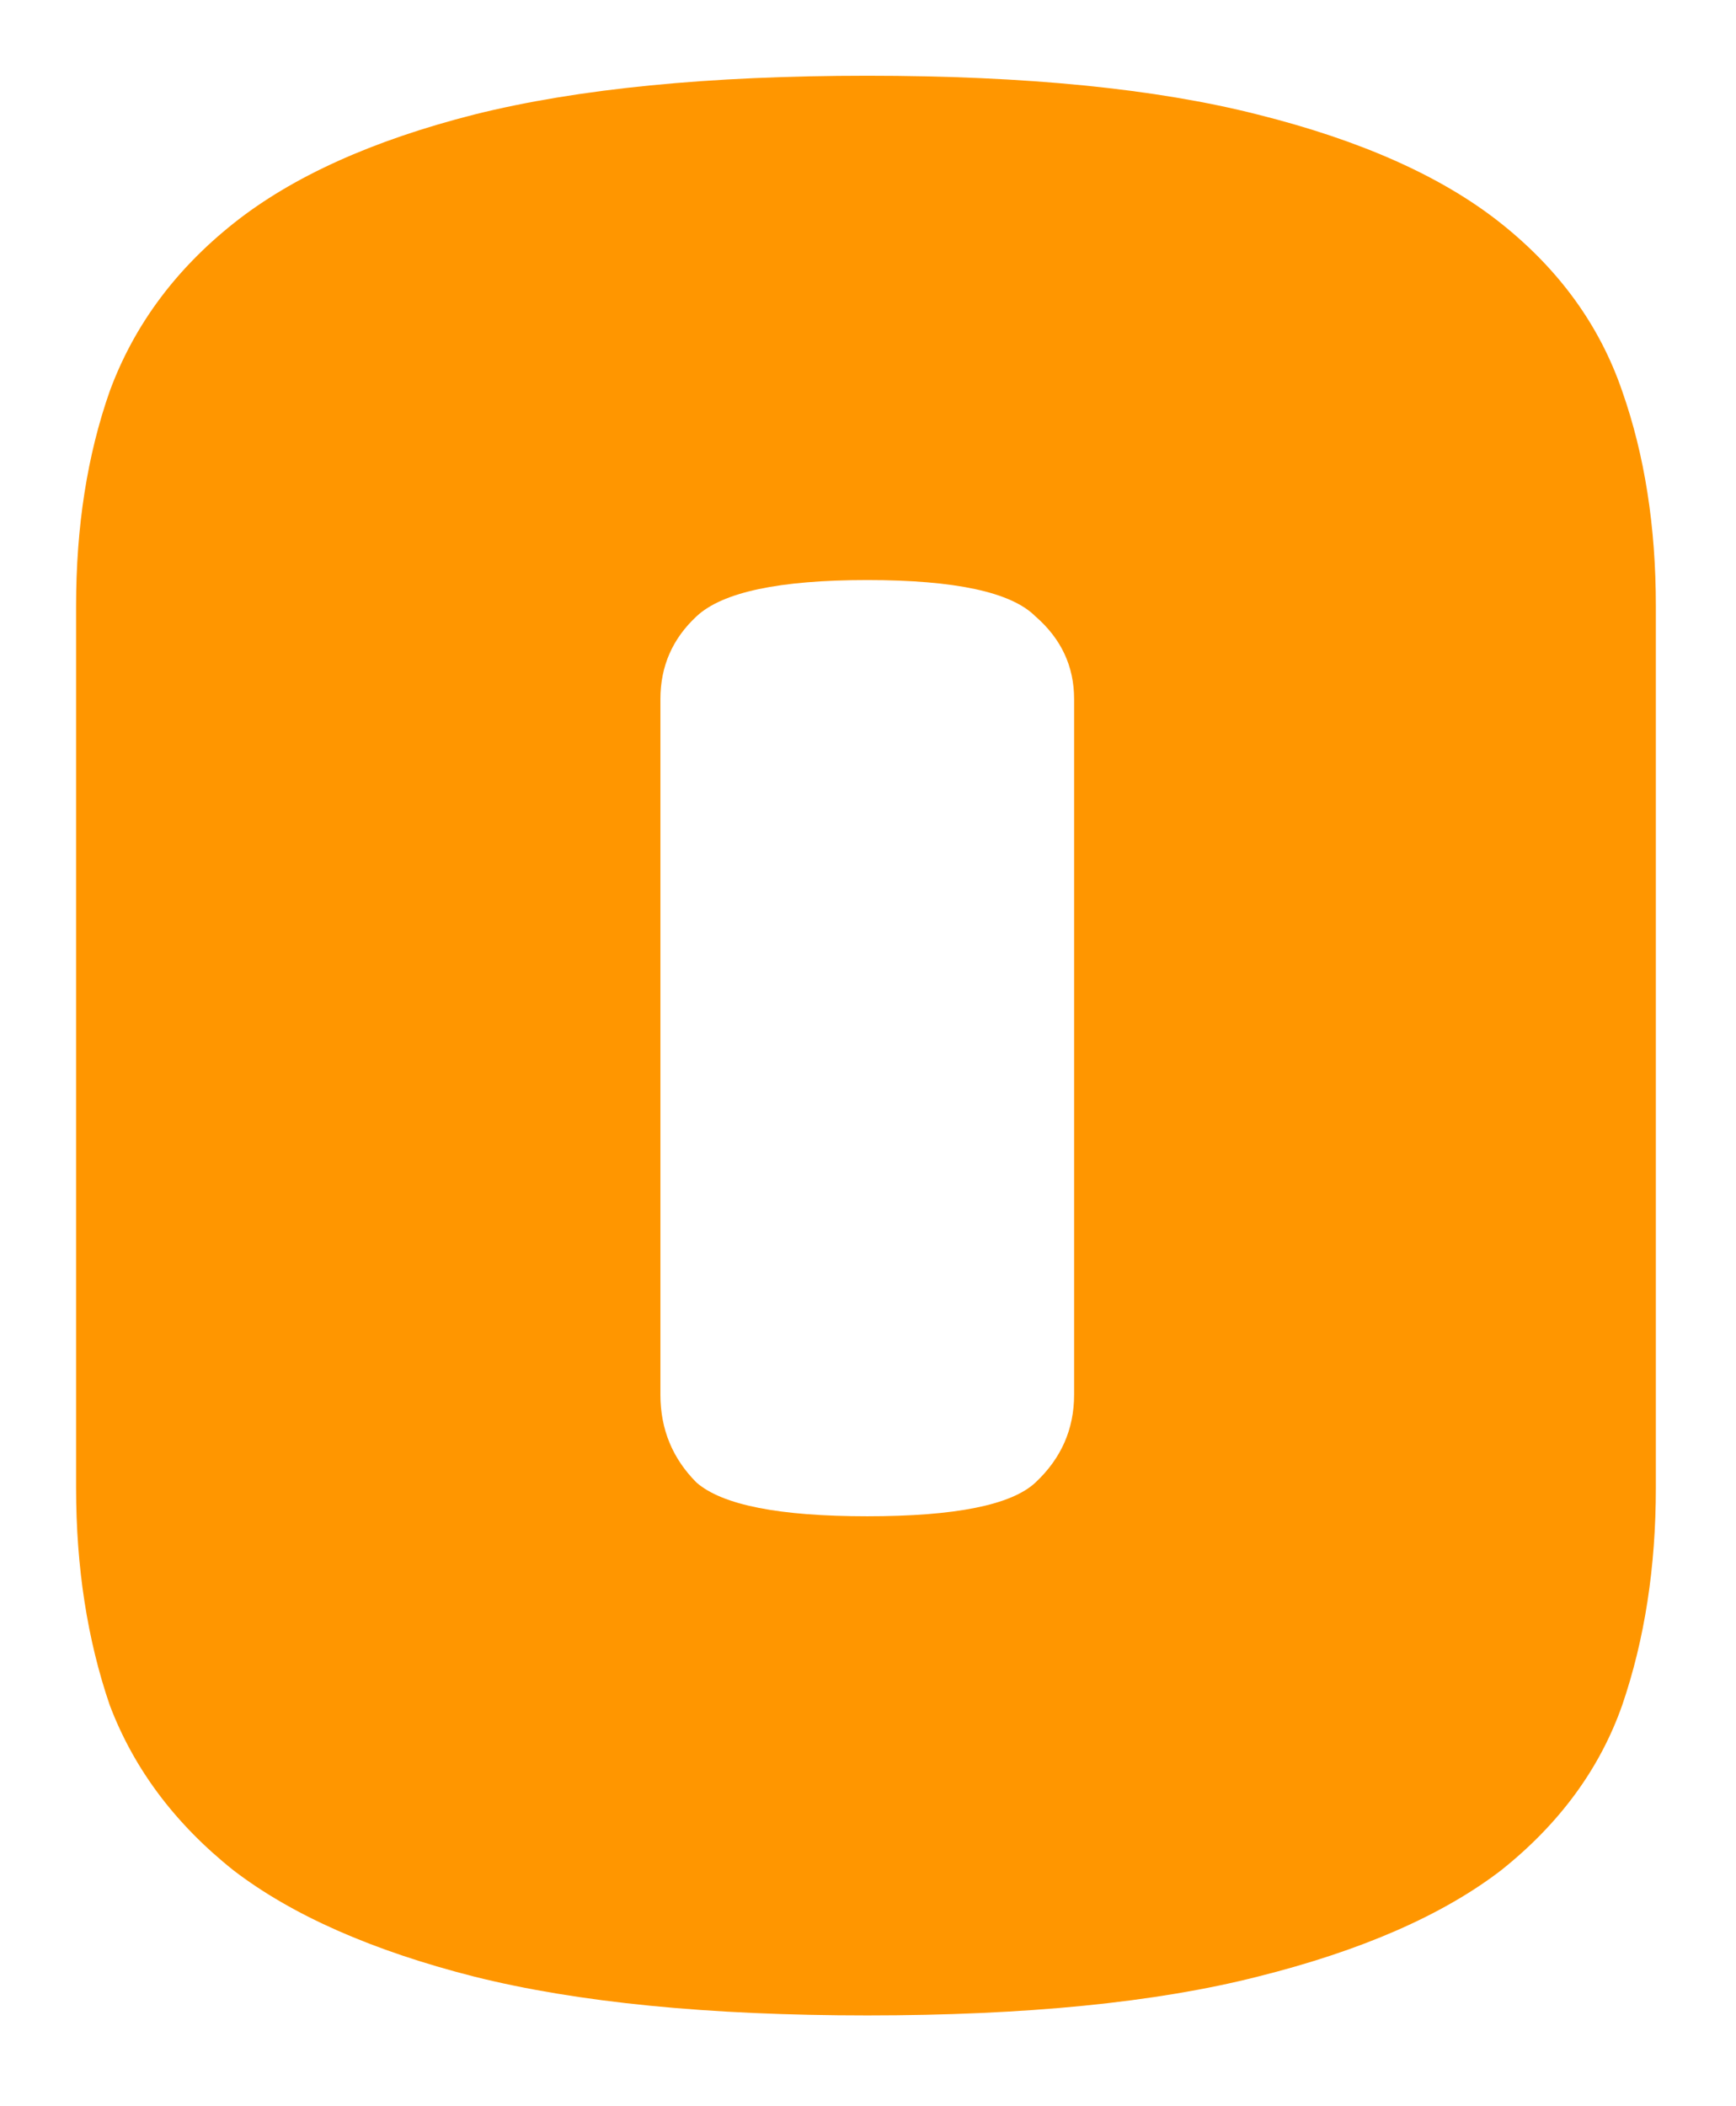<svg width="94" height="114" viewBox="0 0 94 114" fill="none" xmlns="http://www.w3.org/2000/svg">
<g filter="url(#filter0_d_18_11149)">
<path d="M89.66 76.54C89.66 80.833 89.053 84.753 87.84 88.3C86.627 91.753 84.433 94.74 81.26 97.26C78.087 99.687 73.7 101.6 68.1 103C62.593 104.4 55.547 105.1 46.96 105.1C38.373 105.1 31.28 104.4 25.68 103C20.174 101.6 15.834 99.687 12.66 97.26C9.487 94.74 7.247 91.753 5.94 88.3C4.727 84.753 4.12 80.833 4.12 76.54V28.8C4.12 24.507 4.727 20.633 5.94 17.18C7.247 13.633 9.487 10.6 12.66 8.08C15.834 5.56 20.174 3.6 25.68 2.2C31.28 0.8 38.373 0.1 46.96 0.1C55.547 0.1 62.593 0.8 68.1 2.2C73.7 3.6 78.087 5.56 81.26 8.08C84.433 10.6 86.627 13.633 87.84 17.18C89.053 20.633 89.66 24.507 89.66 28.8V76.54ZM35.76 71.5C35.76 73.367 36.413 74.953 37.72 76.26C39.12 77.473 42.2 78.08 46.96 78.08C51.72 78.08 54.754 77.473 56.06 76.26C57.46 74.953 58.16 73.367 58.16 71.5V33.84C58.16 32.067 57.46 30.573 56.06 29.36C54.754 28.053 51.72 27.4 46.96 27.4C42.2 27.4 39.12 28.053 37.72 29.36C36.413 30.573 35.76 32.067 35.76 33.84V71.5Z" fill="#FF9600"/>
</g>
<defs>
<filter id="filter0_d_18_11149" x="0.12" y="0.1" width="93.54" height="113" filterUnits="userSpaceOnUse" color-interpolation-filters="sRGB">
<feFlood flood-opacity="0" result="BackgroundImageFix"/>
<feColorMatrix in="SourceAlpha" type="matrix" values="0 0 0 0 0 0 0 0 0 0 0 0 0 0 0 0 0 0 127 0" result="hardAlpha"/>
<feOffset dy="4"/>
<feGaussianBlur stdDeviation="2"/>
<feComposite in2="hardAlpha" operator="out"/>
<feColorMatrix type="matrix" values="0 0 0 0 0 0 0 0 0 0 0 0 0 0 0 0 0 0 0.25 0"/>
<feBlend mode="normal" in2="BackgroundImageFix" result="effect1_dropShadow_18_11149"/>
<feBlend mode="normal" in="SourceGraphic" in2="effect1_dropShadow_18_11149" result="shape"/>
</filter>
</defs>
</svg>
